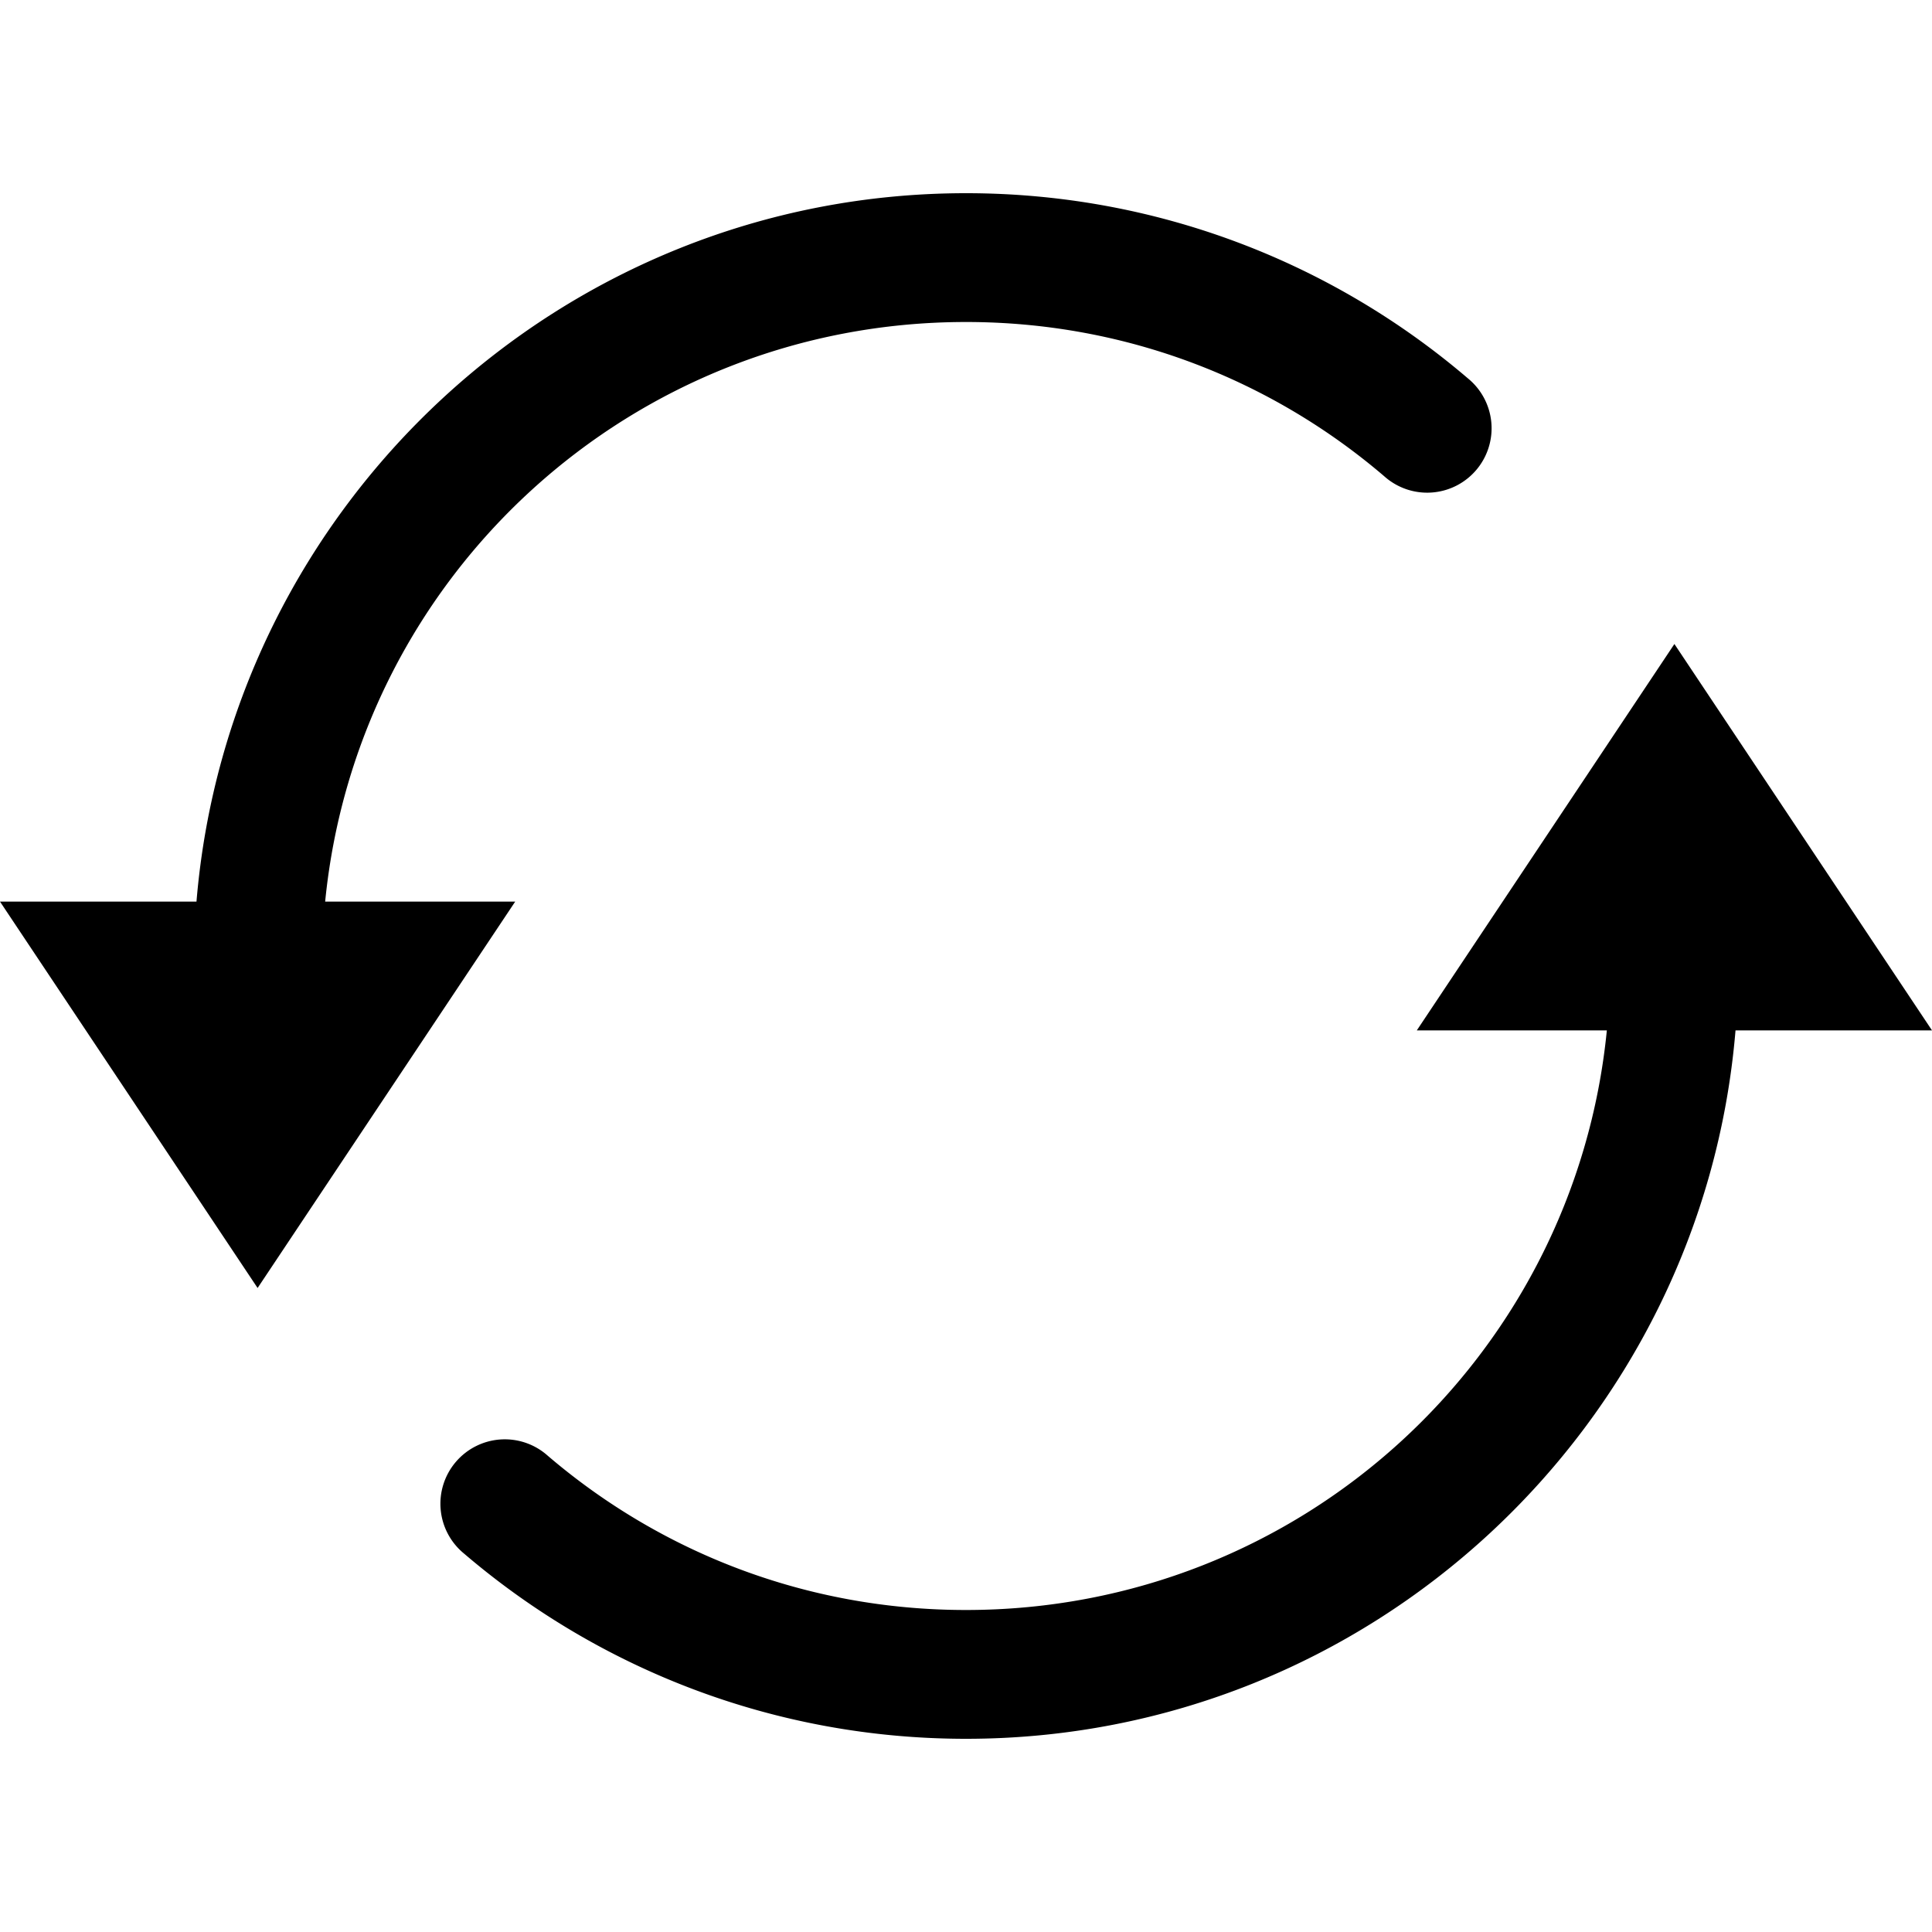 <svg fill="#000000" xmlns="http://www.w3.org/2000/svg"  viewBox="0 0 30 30" width="30px" height="30px"><path d="M 15 3 C 8.722 3 3.562 7.852 3.051 14 L 0 14 L 4 20 L 8 14 L 5.049 14 C 5.549 8.938 9.803 5 15 5 C 17.483 5 19.746 5.9 21.494 7.395 A 1 1 0 1 0 22.793 5.875 C 20.697 4.083 17.969 3 15 3 z M 26 10 L 22 16 L 24.951 16 C 24.451 21.062 20.197 25 15 25 C 12.517 25 10.254 24.1 8.506 22.605 A 1 1 0 1 0 7.207 24.125 C 9.303 25.917 12.031 27 15 27 C 21.278 27 26.438 22.148 26.949 16 L 30 16 L 26 10 z"/></svg>